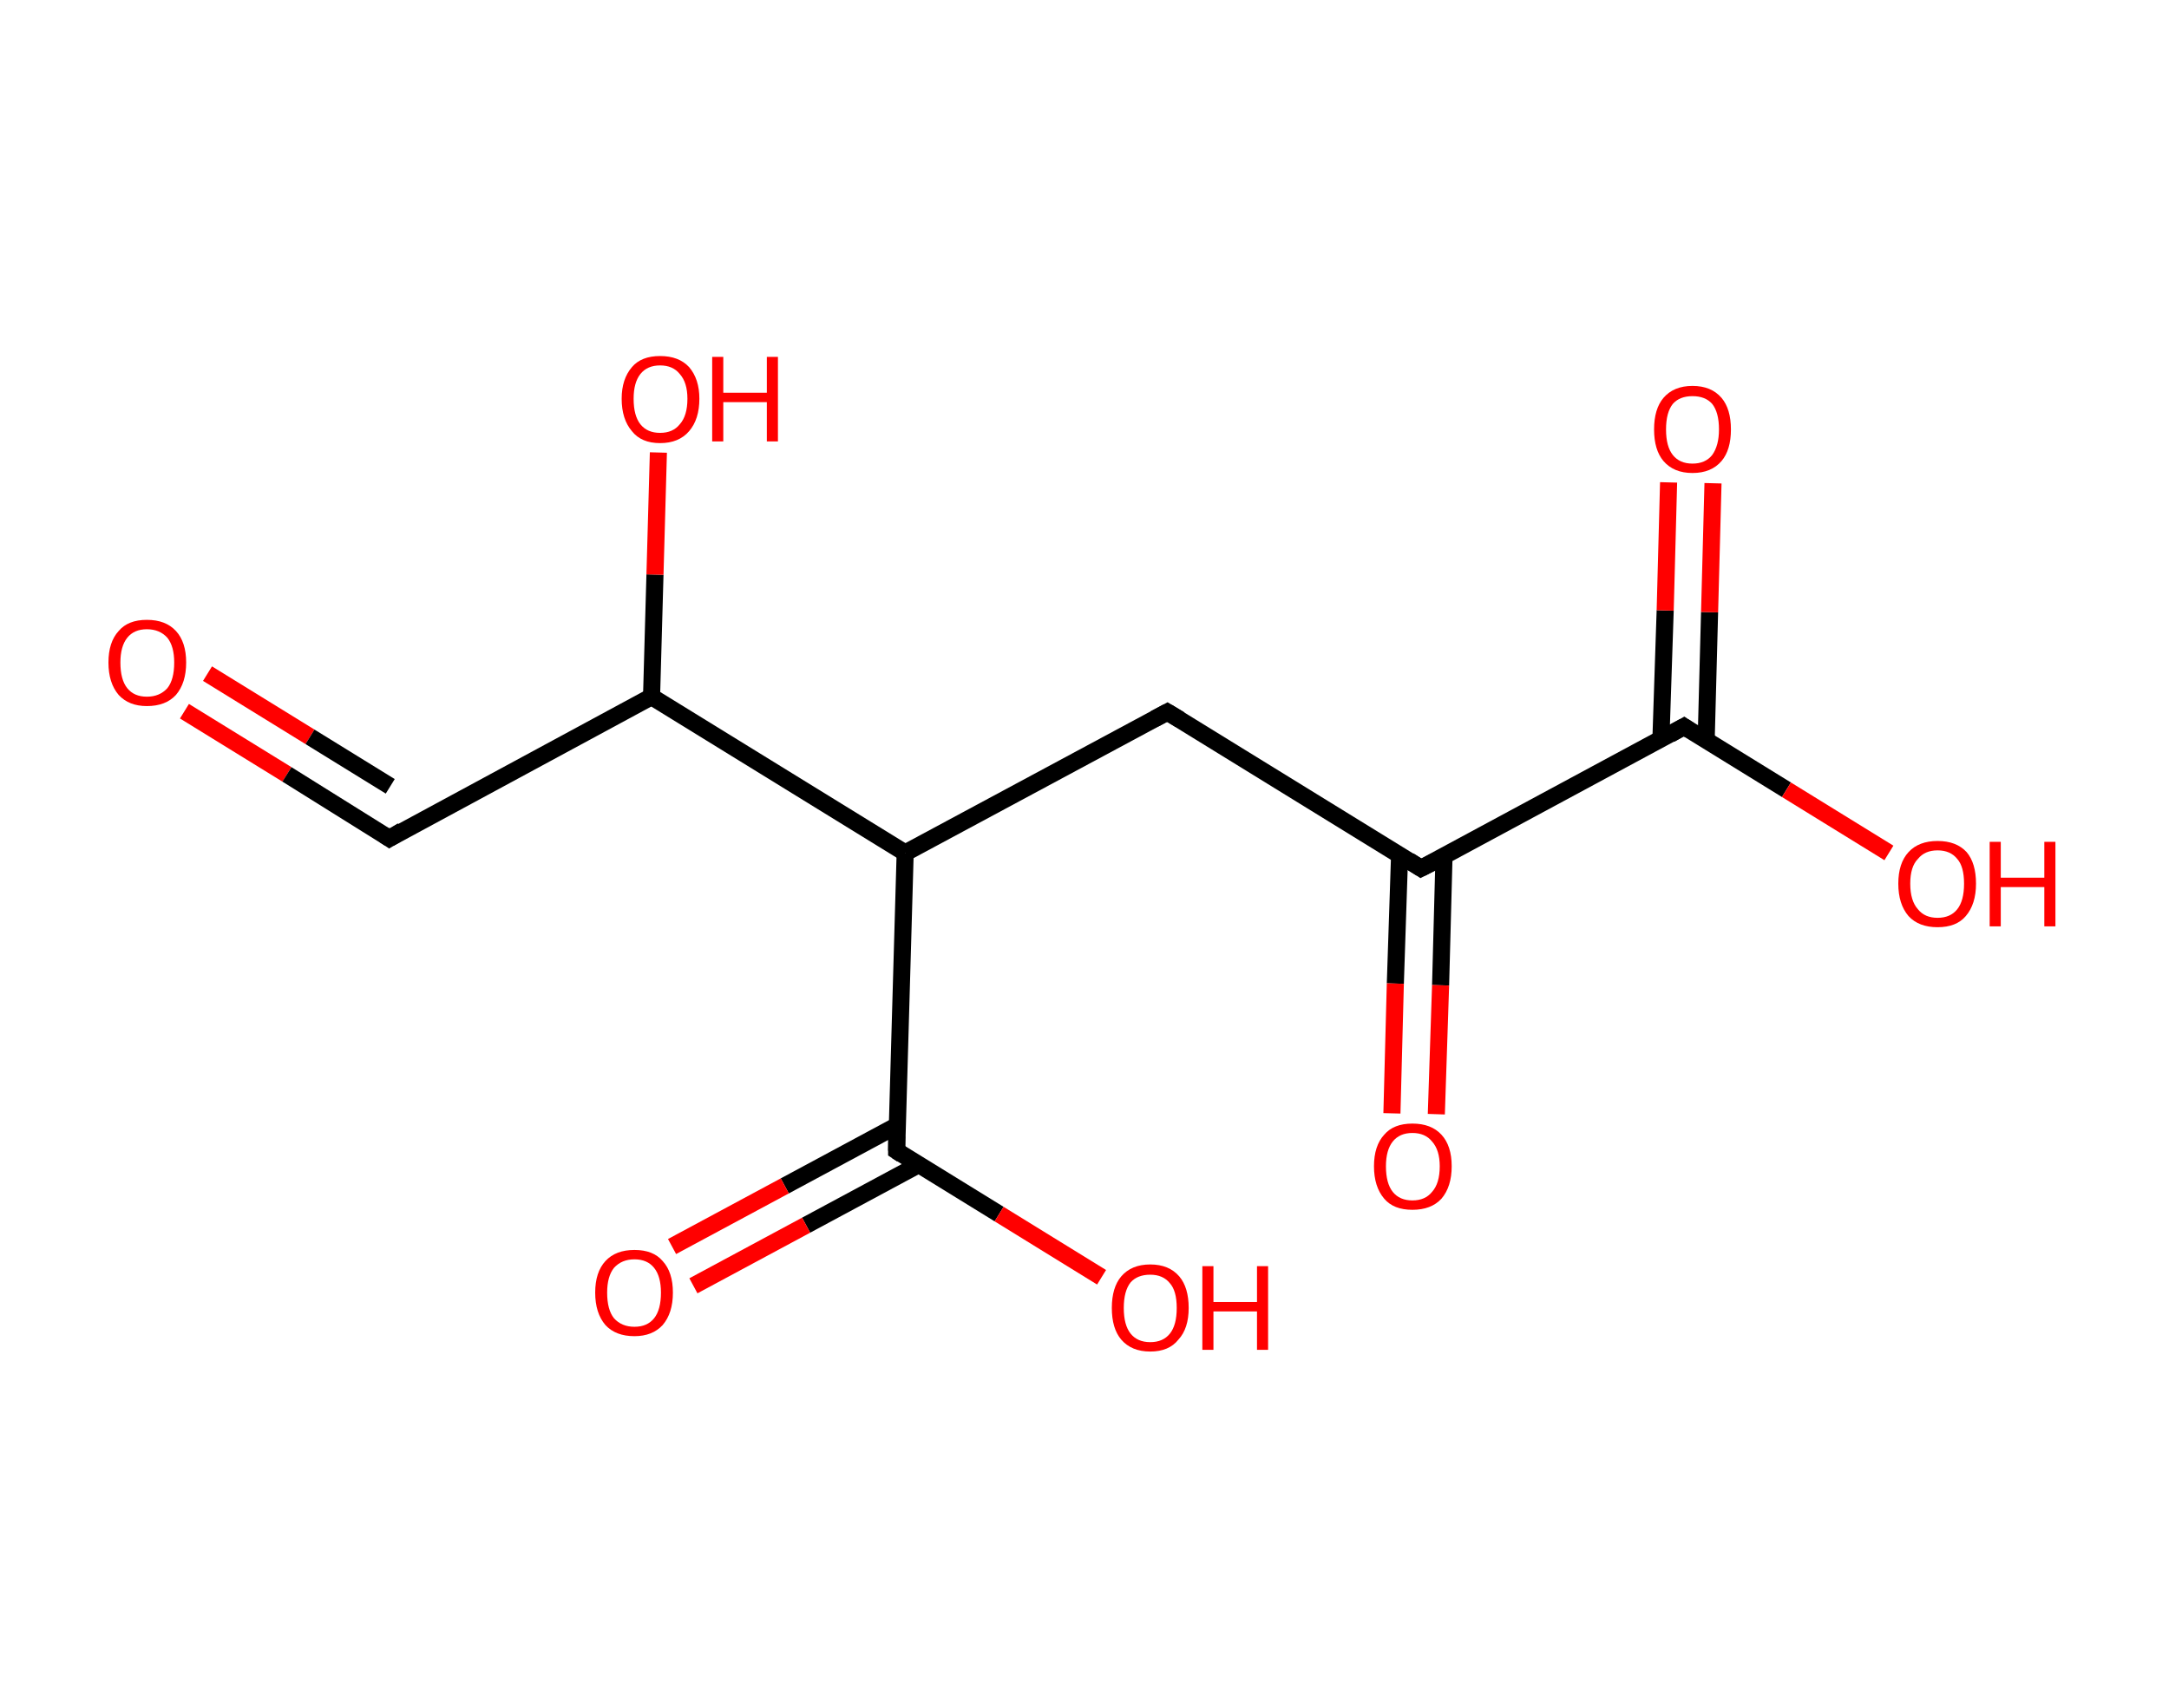<?xml version='1.0' encoding='ASCII' standalone='yes'?>
<svg xmlns="http://www.w3.org/2000/svg" xmlns:rdkit="http://www.rdkit.org/xml" xmlns:xlink="http://www.w3.org/1999/xlink" version="1.1" baseProfile="full" xml:space="preserve" width="254px" height="200px" viewBox="0 0 254 200">
<!-- END OF HEADER -->
<rect style="opacity:1.0;fill:#FFFFFF;stroke:none" width="254.0" height="200.0" x="0.0" y="0.0"> </rect>
<path class="bond-0 atom-0 atom-1" d="M 21.6,83.3 L 33.6,90.7" style="fill:none;fill-rule:evenodd;stroke:#FF0000;stroke-width:2.0px;stroke-linecap:butt;stroke-linejoin:miter;stroke-opacity:1"/>
<path class="bond-0 atom-0 atom-1" d="M 33.6,90.7 L 45.6,98.2" style="fill:none;fill-rule:evenodd;stroke:#000000;stroke-width:2.0px;stroke-linecap:butt;stroke-linejoin:miter;stroke-opacity:1"/>
<path class="bond-0 atom-0 atom-1" d="M 24.3,78.9 L 36.3,86.3" style="fill:none;fill-rule:evenodd;stroke:#FF0000;stroke-width:2.0px;stroke-linecap:butt;stroke-linejoin:miter;stroke-opacity:1"/>
<path class="bond-0 atom-0 atom-1" d="M 36.3,86.3 L 45.7,92.1" style="fill:none;fill-rule:evenodd;stroke:#000000;stroke-width:2.0px;stroke-linecap:butt;stroke-linejoin:miter;stroke-opacity:1"/>
<path class="bond-1 atom-1 atom-2" d="M 45.6,98.2 L 76.3,81.6" style="fill:none;fill-rule:evenodd;stroke:#000000;stroke-width:2.0px;stroke-linecap:butt;stroke-linejoin:miter;stroke-opacity:1"/>
<path class="bond-2 atom-2 atom-3" d="M 76.3,81.6 L 76.7,67.3" style="fill:none;fill-rule:evenodd;stroke:#000000;stroke-width:2.0px;stroke-linecap:butt;stroke-linejoin:miter;stroke-opacity:1"/>
<path class="bond-2 atom-2 atom-3" d="M 76.7,67.3 L 77.1,53.0" style="fill:none;fill-rule:evenodd;stroke:#FF0000;stroke-width:2.0px;stroke-linecap:butt;stroke-linejoin:miter;stroke-opacity:1"/>
<path class="bond-3 atom-2 atom-4" d="M 76.3,81.6 L 106.0,99.9" style="fill:none;fill-rule:evenodd;stroke:#000000;stroke-width:2.0px;stroke-linecap:butt;stroke-linejoin:miter;stroke-opacity:1"/>
<path class="bond-4 atom-4 atom-5" d="M 106.0,99.9 L 136.7,83.4" style="fill:none;fill-rule:evenodd;stroke:#000000;stroke-width:2.0px;stroke-linecap:butt;stroke-linejoin:miter;stroke-opacity:1"/>
<path class="bond-5 atom-5 atom-6" d="M 136.7,83.4 L 166.4,101.7" style="fill:none;fill-rule:evenodd;stroke:#000000;stroke-width:2.0px;stroke-linecap:butt;stroke-linejoin:miter;stroke-opacity:1"/>
<path class="bond-6 atom-6 atom-7" d="M 163.9,100.1 L 163.4,115.2" style="fill:none;fill-rule:evenodd;stroke:#000000;stroke-width:2.0px;stroke-linecap:butt;stroke-linejoin:miter;stroke-opacity:1"/>
<path class="bond-6 atom-6 atom-7" d="M 163.4,115.2 L 163.0,130.4" style="fill:none;fill-rule:evenodd;stroke:#FF0000;stroke-width:2.0px;stroke-linecap:butt;stroke-linejoin:miter;stroke-opacity:1"/>
<path class="bond-6 atom-6 atom-7" d="M 169.1,100.3 L 168.7,115.4" style="fill:none;fill-rule:evenodd;stroke:#000000;stroke-width:2.0px;stroke-linecap:butt;stroke-linejoin:miter;stroke-opacity:1"/>
<path class="bond-6 atom-6 atom-7" d="M 168.7,115.4 L 168.2,130.5" style="fill:none;fill-rule:evenodd;stroke:#FF0000;stroke-width:2.0px;stroke-linecap:butt;stroke-linejoin:miter;stroke-opacity:1"/>
<path class="bond-7 atom-6 atom-8" d="M 166.4,101.7 L 197.2,85.1" style="fill:none;fill-rule:evenodd;stroke:#000000;stroke-width:2.0px;stroke-linecap:butt;stroke-linejoin:miter;stroke-opacity:1"/>
<path class="bond-8 atom-8 atom-9" d="M 199.8,86.7 L 200.2,71.7" style="fill:none;fill-rule:evenodd;stroke:#000000;stroke-width:2.0px;stroke-linecap:butt;stroke-linejoin:miter;stroke-opacity:1"/>
<path class="bond-8 atom-8 atom-9" d="M 200.2,71.7 L 200.6,56.6" style="fill:none;fill-rule:evenodd;stroke:#FF0000;stroke-width:2.0px;stroke-linecap:butt;stroke-linejoin:miter;stroke-opacity:1"/>
<path class="bond-8 atom-8 atom-9" d="M 194.5,86.6 L 195.0,71.5" style="fill:none;fill-rule:evenodd;stroke:#000000;stroke-width:2.0px;stroke-linecap:butt;stroke-linejoin:miter;stroke-opacity:1"/>
<path class="bond-8 atom-8 atom-9" d="M 195.0,71.5 L 195.4,56.5" style="fill:none;fill-rule:evenodd;stroke:#FF0000;stroke-width:2.0px;stroke-linecap:butt;stroke-linejoin:miter;stroke-opacity:1"/>
<path class="bond-9 atom-8 atom-10" d="M 197.2,85.1 L 209.2,92.5" style="fill:none;fill-rule:evenodd;stroke:#000000;stroke-width:2.0px;stroke-linecap:butt;stroke-linejoin:miter;stroke-opacity:1"/>
<path class="bond-9 atom-8 atom-10" d="M 209.2,92.5 L 221.2,99.9" style="fill:none;fill-rule:evenodd;stroke:#FF0000;stroke-width:2.0px;stroke-linecap:butt;stroke-linejoin:miter;stroke-opacity:1"/>
<path class="bond-10 atom-4 atom-11" d="M 106.0,99.9 L 105.0,134.8" style="fill:none;fill-rule:evenodd;stroke:#000000;stroke-width:2.0px;stroke-linecap:butt;stroke-linejoin:miter;stroke-opacity:1"/>
<path class="bond-11 atom-11 atom-12" d="M 105.1,131.8 L 91.9,138.9" style="fill:none;fill-rule:evenodd;stroke:#000000;stroke-width:2.0px;stroke-linecap:butt;stroke-linejoin:miter;stroke-opacity:1"/>
<path class="bond-11 atom-11 atom-12" d="M 91.9,138.9 L 78.7,146.0" style="fill:none;fill-rule:evenodd;stroke:#FF0000;stroke-width:2.0px;stroke-linecap:butt;stroke-linejoin:miter;stroke-opacity:1"/>
<path class="bond-11 atom-11 atom-12" d="M 107.6,136.4 L 94.4,143.5" style="fill:none;fill-rule:evenodd;stroke:#000000;stroke-width:2.0px;stroke-linecap:butt;stroke-linejoin:miter;stroke-opacity:1"/>
<path class="bond-11 atom-11 atom-12" d="M 94.4,143.5 L 81.2,150.6" style="fill:none;fill-rule:evenodd;stroke:#FF0000;stroke-width:2.0px;stroke-linecap:butt;stroke-linejoin:miter;stroke-opacity:1"/>
<path class="bond-12 atom-11 atom-13" d="M 105.0,134.8 L 117.0,142.2" style="fill:none;fill-rule:evenodd;stroke:#000000;stroke-width:2.0px;stroke-linecap:butt;stroke-linejoin:miter;stroke-opacity:1"/>
<path class="bond-12 atom-11 atom-13" d="M 117.0,142.2 L 129.0,149.6" style="fill:none;fill-rule:evenodd;stroke:#FF0000;stroke-width:2.0px;stroke-linecap:butt;stroke-linejoin:miter;stroke-opacity:1"/>
<path d="M 45.0,97.8 L 45.6,98.2 L 47.1,97.3" style="fill:none;stroke:#000000;stroke-width:2.0px;stroke-linecap:butt;stroke-linejoin:miter;stroke-opacity:1;"/>
<path d="M 135.2,84.2 L 136.7,83.4 L 138.2,84.3" style="fill:none;stroke:#000000;stroke-width:2.0px;stroke-linecap:butt;stroke-linejoin:miter;stroke-opacity:1;"/>
<path d="M 165.0,100.8 L 166.4,101.7 L 168.0,100.9" style="fill:none;stroke:#000000;stroke-width:2.0px;stroke-linecap:butt;stroke-linejoin:miter;stroke-opacity:1;"/>
<path d="M 195.6,86.0 L 197.2,85.1 L 197.8,85.5" style="fill:none;stroke:#000000;stroke-width:2.0px;stroke-linecap:butt;stroke-linejoin:miter;stroke-opacity:1;"/>
<path d="M 105.0,133.1 L 105.0,134.8 L 105.6,135.2" style="fill:none;stroke:#000000;stroke-width:2.0px;stroke-linecap:butt;stroke-linejoin:miter;stroke-opacity:1;"/>
<path class="atom-0" d="M 12.7 77.6 Q 12.7 75.2, 13.9 73.9 Q 15.0 72.6, 17.2 72.6 Q 19.4 72.6, 20.6 73.9 Q 21.8 75.2, 21.8 77.6 Q 21.8 80.0, 20.6 81.4 Q 19.4 82.7, 17.2 82.7 Q 15.1 82.7, 13.9 81.4 Q 12.7 80.0, 12.7 77.6 M 17.2 81.6 Q 18.7 81.6, 19.6 80.6 Q 20.4 79.6, 20.4 77.6 Q 20.4 75.7, 19.6 74.7 Q 18.7 73.7, 17.2 73.7 Q 15.7 73.7, 14.9 74.7 Q 14.1 75.7, 14.1 77.6 Q 14.1 79.6, 14.9 80.6 Q 15.7 81.6, 17.2 81.6 " fill="#FF0000"/>
<path class="atom-3" d="M 72.8 46.7 Q 72.8 44.4, 74.0 43.0 Q 75.1 41.7, 77.3 41.7 Q 79.5 41.7, 80.7 43.0 Q 81.9 44.4, 81.9 46.7 Q 81.9 49.1, 80.7 50.5 Q 79.5 51.9, 77.3 51.9 Q 75.1 51.9, 74.0 50.5 Q 72.8 49.1, 72.8 46.7 M 77.3 50.7 Q 78.8 50.7, 79.6 49.7 Q 80.5 48.7, 80.5 46.7 Q 80.5 44.8, 79.6 43.8 Q 78.8 42.8, 77.3 42.8 Q 75.8 42.8, 75.0 43.8 Q 74.2 44.8, 74.2 46.7 Q 74.2 48.7, 75.0 49.7 Q 75.8 50.7, 77.3 50.7 " fill="#FF0000"/>
<path class="atom-3" d="M 83.4 41.8 L 84.7 41.8 L 84.7 46.0 L 89.8 46.0 L 89.8 41.8 L 91.1 41.8 L 91.1 51.7 L 89.8 51.7 L 89.8 47.1 L 84.7 47.1 L 84.7 51.7 L 83.4 51.7 L 83.4 41.8 " fill="#FF0000"/>
<path class="atom-7" d="M 160.9 136.6 Q 160.9 134.2, 162.1 132.9 Q 163.2 131.6, 165.4 131.6 Q 167.6 131.6, 168.8 132.9 Q 170.0 134.2, 170.0 136.6 Q 170.0 139.0, 168.8 140.4 Q 167.6 141.7, 165.4 141.7 Q 163.2 141.7, 162.1 140.4 Q 160.9 139.0, 160.9 136.6 M 165.4 140.6 Q 166.9 140.6, 167.7 139.6 Q 168.6 138.6, 168.6 136.6 Q 168.6 134.7, 167.7 133.7 Q 166.9 132.7, 165.4 132.7 Q 163.9 132.7, 163.1 133.7 Q 162.3 134.7, 162.3 136.6 Q 162.3 138.6, 163.1 139.6 Q 163.9 140.6, 165.4 140.6 " fill="#FF0000"/>
<path class="atom-9" d="M 193.7 50.3 Q 193.7 47.9, 194.8 46.6 Q 196.0 45.2, 198.2 45.2 Q 200.4 45.2, 201.6 46.6 Q 202.7 47.9, 202.7 50.3 Q 202.7 52.7, 201.6 54.0 Q 200.4 55.4, 198.2 55.4 Q 196.0 55.4, 194.8 54.0 Q 193.7 52.7, 193.7 50.3 M 198.2 54.3 Q 199.7 54.3, 200.5 53.3 Q 201.3 52.2, 201.3 50.3 Q 201.3 48.3, 200.5 47.3 Q 199.7 46.4, 198.2 46.4 Q 196.7 46.4, 195.9 47.3 Q 195.1 48.3, 195.1 50.3 Q 195.1 52.3, 195.9 53.3 Q 196.7 54.3, 198.2 54.3 " fill="#FF0000"/>
<path class="atom-10" d="M 222.3 103.5 Q 222.3 101.1, 223.5 99.8 Q 224.7 98.5, 226.9 98.5 Q 229.1 98.5, 230.3 99.8 Q 231.4 101.1, 231.4 103.5 Q 231.4 105.9, 230.2 107.3 Q 229.1 108.6, 226.9 108.6 Q 224.7 108.6, 223.5 107.3 Q 222.3 105.9, 222.3 103.5 M 226.9 107.5 Q 228.4 107.5, 229.2 106.5 Q 230.0 105.5, 230.0 103.5 Q 230.0 101.5, 229.2 100.6 Q 228.4 99.6, 226.9 99.6 Q 225.4 99.6, 224.6 100.6 Q 223.7 101.5, 223.7 103.5 Q 223.7 105.5, 224.6 106.5 Q 225.4 107.5, 226.9 107.5 " fill="#FF0000"/>
<path class="atom-10" d="M 233.0 98.6 L 234.3 98.6 L 234.3 102.8 L 239.4 102.8 L 239.4 98.6 L 240.7 98.6 L 240.7 108.5 L 239.4 108.5 L 239.4 103.9 L 234.3 103.9 L 234.3 108.5 L 233.0 108.5 L 233.0 98.6 " fill="#FF0000"/>
<path class="atom-12" d="M 69.7 151.4 Q 69.7 149.0, 70.9 147.7 Q 72.1 146.4, 74.3 146.4 Q 76.5 146.4, 77.6 147.7 Q 78.8 149.0, 78.8 151.4 Q 78.8 153.8, 77.6 155.2 Q 76.4 156.5, 74.3 156.5 Q 72.1 156.5, 70.9 155.2 Q 69.7 153.8, 69.7 151.4 M 74.3 155.4 Q 75.8 155.4, 76.6 154.4 Q 77.4 153.4, 77.4 151.4 Q 77.4 149.5, 76.6 148.5 Q 75.8 147.5, 74.3 147.5 Q 72.8 147.5, 71.9 148.5 Q 71.1 149.5, 71.1 151.4 Q 71.1 153.4, 71.9 154.4 Q 72.8 155.4, 74.3 155.4 " fill="#FF0000"/>
<path class="atom-13" d="M 130.2 153.2 Q 130.2 150.8, 131.3 149.5 Q 132.5 148.1, 134.7 148.1 Q 136.9 148.1, 138.1 149.5 Q 139.2 150.8, 139.2 153.2 Q 139.2 155.6, 138.0 156.9 Q 136.9 158.3, 134.7 158.3 Q 132.5 158.3, 131.3 156.9 Q 130.2 155.6, 130.2 153.2 M 134.7 157.2 Q 136.2 157.2, 137.0 156.2 Q 137.8 155.2, 137.8 153.2 Q 137.8 151.2, 137.0 150.3 Q 136.2 149.3, 134.7 149.3 Q 133.2 149.3, 132.4 150.2 Q 131.6 151.2, 131.6 153.2 Q 131.6 155.2, 132.4 156.2 Q 133.2 157.2, 134.7 157.2 " fill="#FF0000"/>
<path class="atom-13" d="M 140.8 148.3 L 142.1 148.3 L 142.1 152.5 L 147.2 152.5 L 147.2 148.3 L 148.5 148.3 L 148.5 158.1 L 147.2 158.1 L 147.2 153.6 L 142.1 153.6 L 142.1 158.1 L 140.8 158.1 L 140.8 148.3 " fill="#FF0000"/>
</svg>
